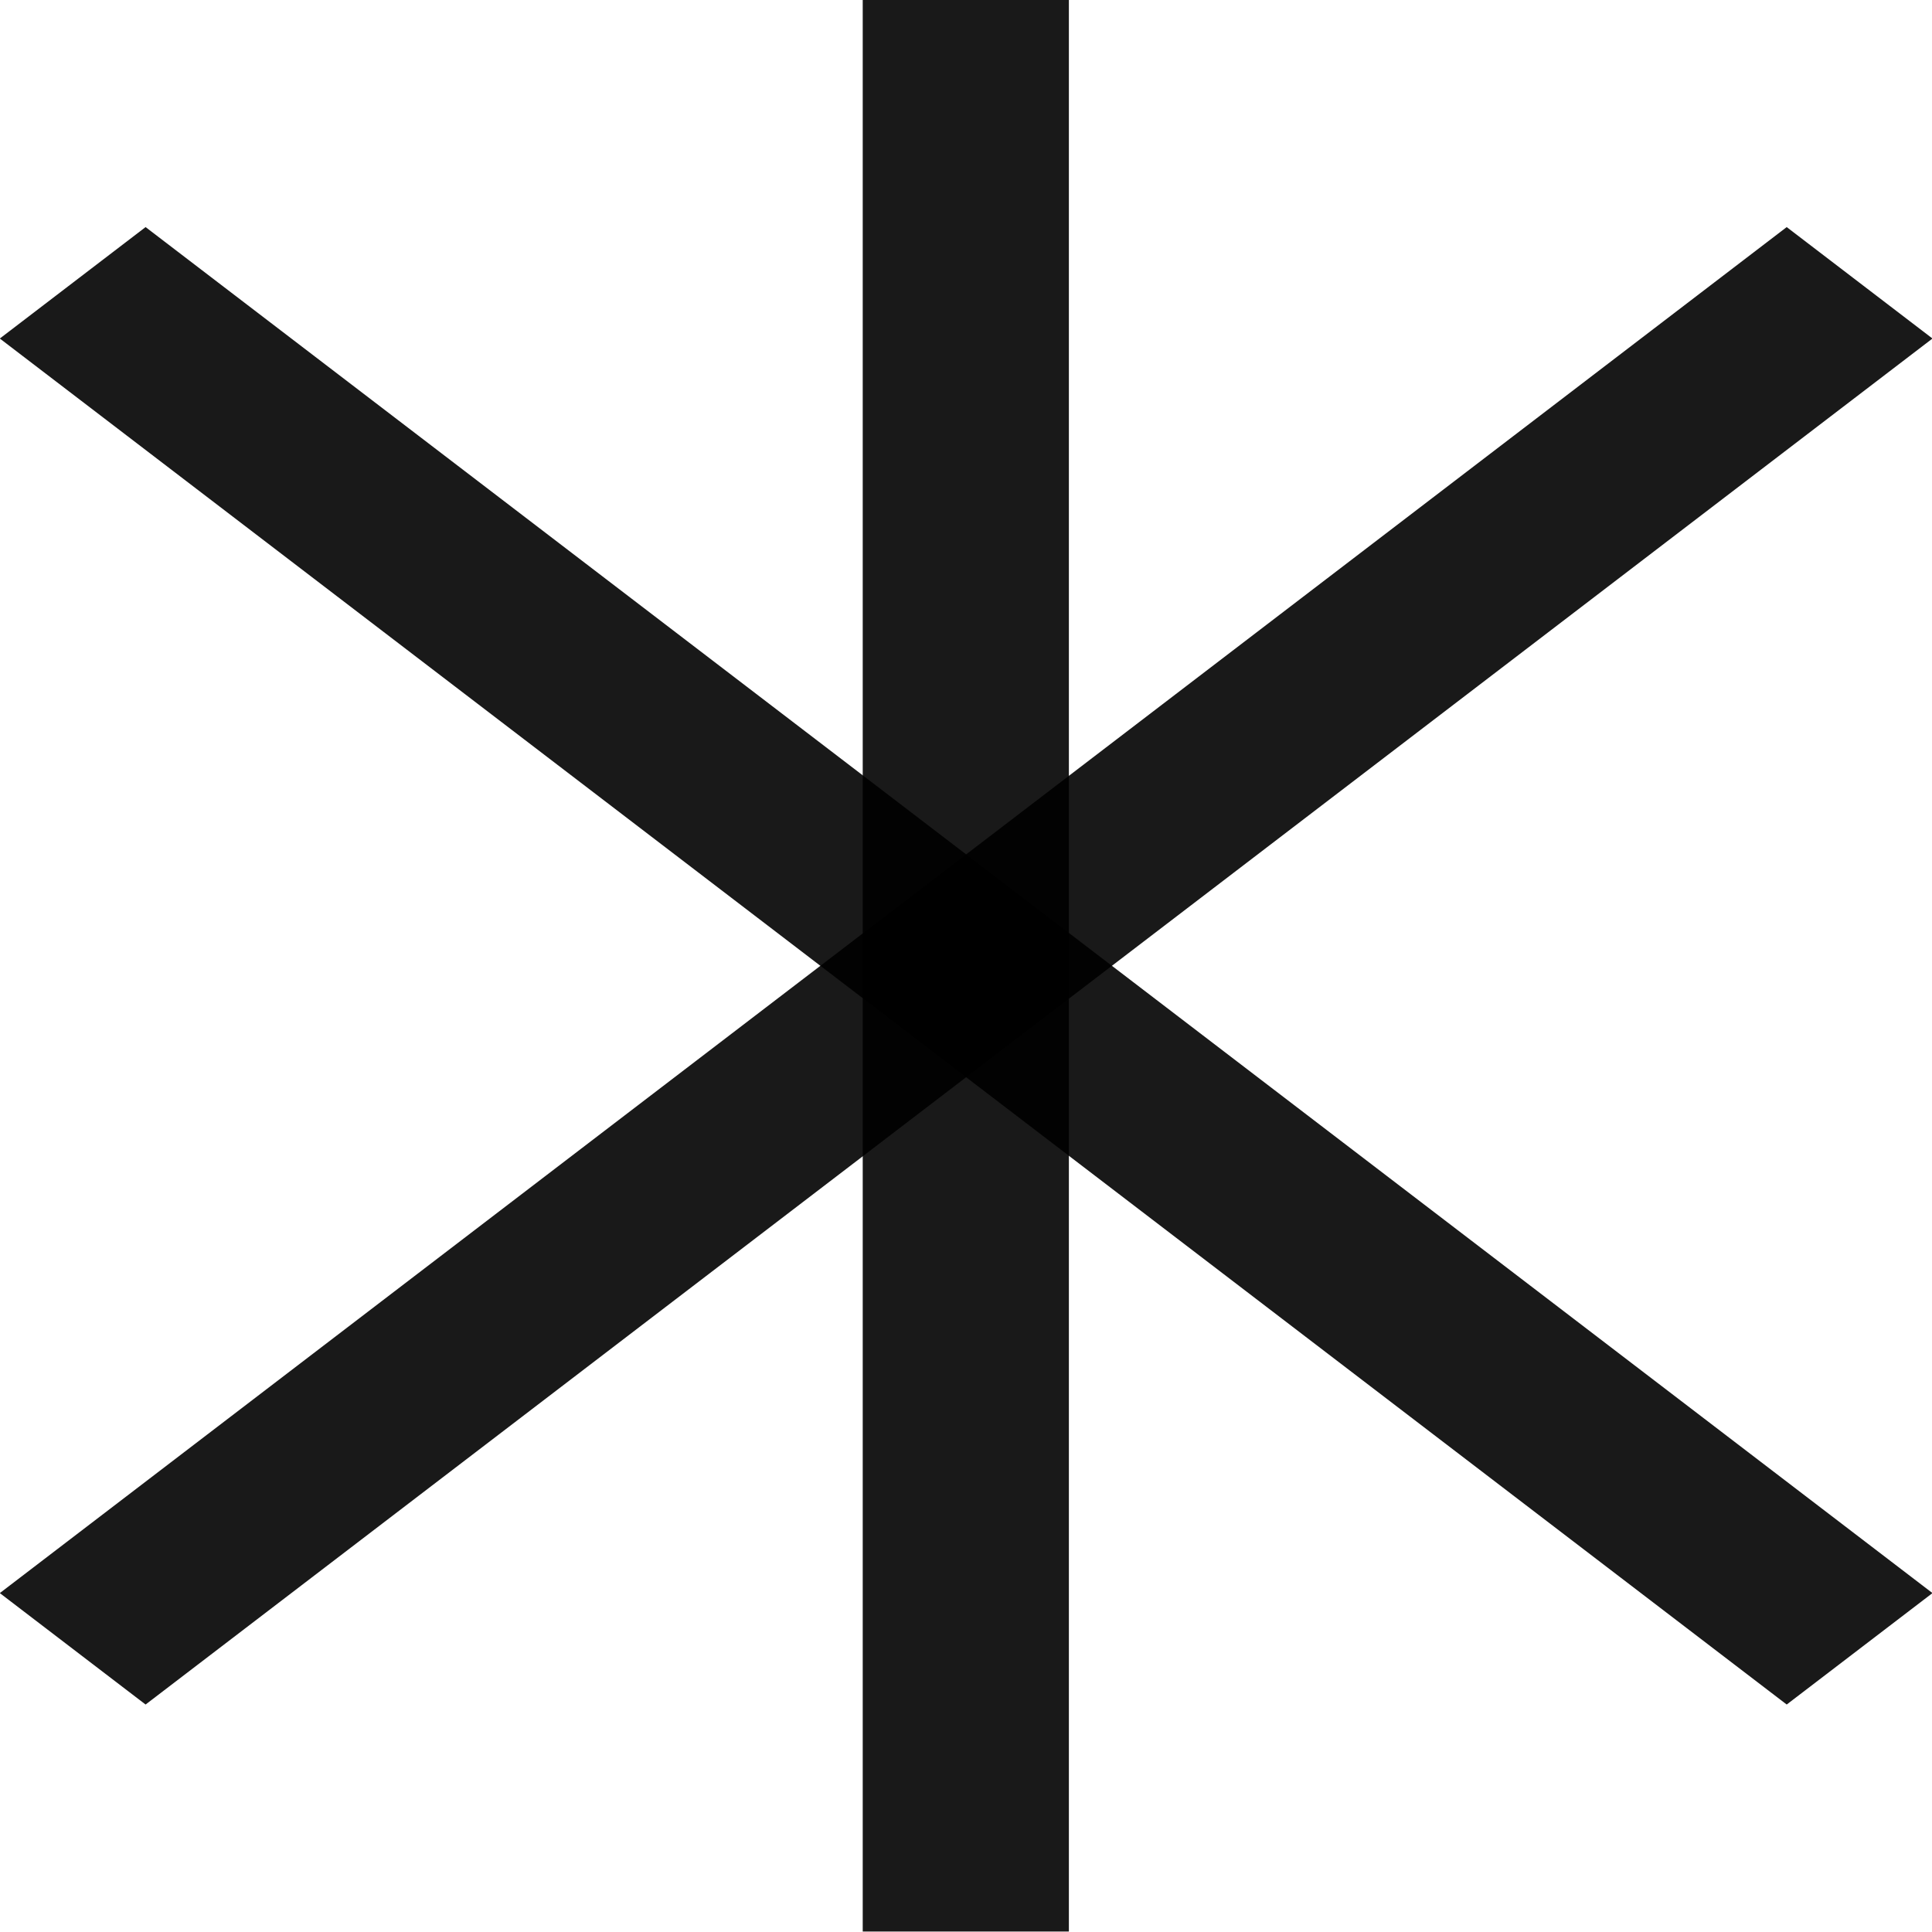 <?xml version="1.0" encoding="UTF-8" standalone="no"?>
<!-- Created with Inkscape (http://www.inkscape.org/) -->

<svg
   width="2mm"
   height="2mm"
   viewBox="0 0 2 2"
   version="1.1"
   id="svg5"
   inkscape:version="1.2.2 (732a01da63, 2022-12-09)"
   sodipodi:docname="asterisco.svg"
   xmlns:inkscape="http://www.inkscape.org/namespaces/inkscape"
   xmlns:sodipodi="http://sodipodi.sourceforge.net/DTD/sodipodi-0.dtd"
   xmlns="http://www.w3.org/2000/svg"
   xmlns:svg="http://www.w3.org/2000/svg">
  <sodipodi:namedview
     id="namedview7"
     pagecolor="#ffffff"
     bordercolor="#000000"
     borderopacity="0.25"
     inkscape:showpageshadow="2"
     inkscape:pageopacity="0.0"
     inkscape:pagecheckerboard="0"
     inkscape:deskcolor="#d1d1d1"
     inkscape:document-units="mm"
     showgrid="false"
     showguides="false"
     inkscape:zoom="31.768538"
     inkscape:cx="8.8924458"
     inkscape:cy="9.9784259"
     inkscape:window-width="1920"
     inkscape:window-height="986"
     inkscape:window-x="-11"
     inkscape:window-y="-11"
     inkscape:window-maximized="1"
     inkscape:current-layer="layer1" />
  <defs
     id="defs2" />
  <g
     inkscape:label="Camada 1"
     inkscape:groupmode="layer"
     id="layer1">
    <g
       id="g1869"
       transform="matrix(0.709,0,0,0.542,-0.733,-0.201)">
      <g
         id="g1861">
        <path
           style="opacity:0.9;fill:#ffffff;fill-opacity:0;stroke:#000000;stroke-width:0.301"
           d="M 3.749,0.911 1.14,3.52 Z"
           id="path1640" />
        <path
           style="opacity:0.9;fill:#ffffff;fill-opacity:0;stroke:#000000;stroke-width:0.301"
           d="M 3.749,3.52 1.14,0.911 Z"
           id="path1750" />
      </g>
      <g
         id="g1857">
        <g
           id="g1853">
          <path
             style="opacity:0.9;fill:#ffffff;fill-opacity:0;stroke:#000000;stroke-width:0.301"
             d="m 2.444,4.06 -1e-7,-3.69 z"
             id="path1752" />
        </g>
      </g>
    </g>
  </g>
</svg>
